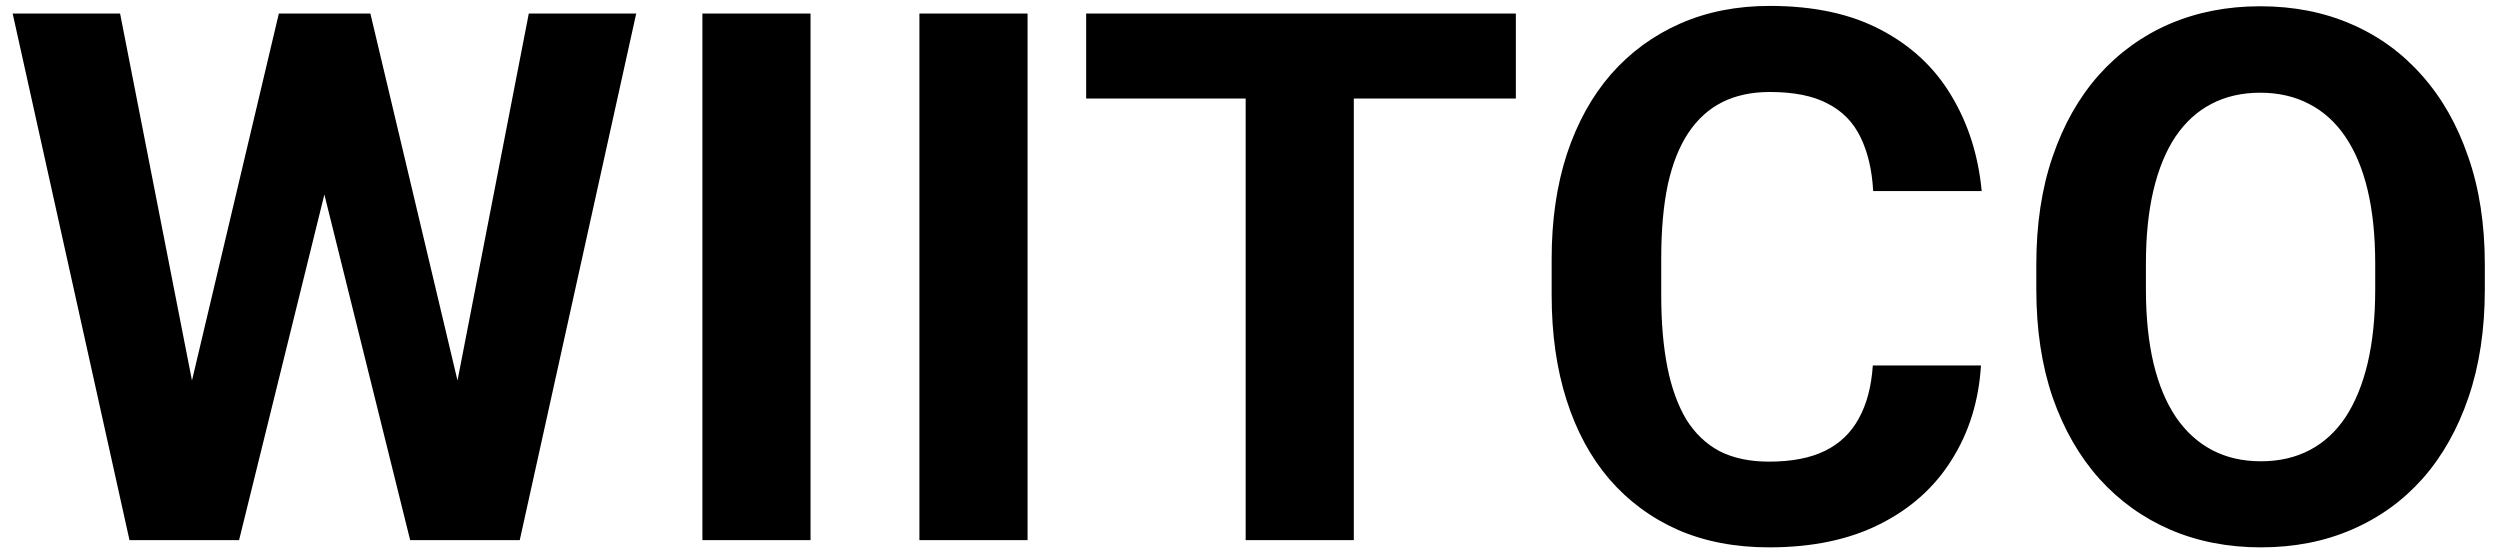 <svg width="162" height="36" viewBox="0 0 162 36" fill="none" xmlns="http://www.w3.org/2000/svg">
<path d="M11.273 29.586L18.07 0.875H21.867L22.734 5.656L15.492 35H11.414L11.273 29.586ZM7.781 0.875L13.406 29.586L12.938 35H8.391L0.82 0.875H7.781ZM28.711 29.469L34.266 0.875H41.227L33.68 35H29.133L28.711 29.469ZM24 0.875L30.844 29.703L30.656 35H26.578L19.289 5.633L20.227 0.875H24ZM52.523 0.875V35H45.516V0.875H52.523ZM66.586 0.875V35H59.578V0.875H66.586ZM87.727 0.875V35H80.719V0.875H87.727ZM98.227 0.875V6.383H70.383V0.875H98.227ZM121.359 23.68H128.367C128.227 25.977 127.594 28.016 126.469 29.797C125.359 31.578 123.805 32.969 121.805 33.969C119.82 34.969 117.43 35.469 114.633 35.469C112.445 35.469 110.484 35.094 108.75 34.344C107.016 33.578 105.531 32.484 104.297 31.062C103.078 29.641 102.148 27.922 101.508 25.906C100.867 23.891 100.547 21.633 100.547 19.133V16.766C100.547 14.266 100.875 12.008 101.531 9.992C102.203 7.961 103.156 6.234 104.391 4.812C105.641 3.391 107.133 2.297 108.867 1.531C110.602 0.766 112.539 0.383 114.68 0.383C117.523 0.383 119.922 0.898 121.875 1.93C123.844 2.961 125.367 4.383 126.445 6.195C127.539 8.008 128.195 10.07 128.414 12.383H121.383C121.305 11.008 121.031 9.844 120.562 8.891C120.094 7.922 119.383 7.195 118.43 6.711C117.492 6.211 116.242 5.961 114.68 5.961C113.508 5.961 112.484 6.18 111.609 6.617C110.734 7.055 110 7.719 109.406 8.609C108.812 9.5 108.367 10.625 108.07 11.984C107.789 13.328 107.648 14.906 107.648 16.719V19.133C107.648 20.898 107.781 22.453 108.047 23.797C108.312 25.125 108.719 26.25 109.266 27.172C109.828 28.078 110.547 28.766 111.422 29.234C112.312 29.688 113.383 29.914 114.633 29.914C116.102 29.914 117.312 29.68 118.266 29.211C119.219 28.742 119.945 28.047 120.445 27.125C120.961 26.203 121.266 25.055 121.359 23.68ZM161.016 17.141V18.758C161.016 21.352 160.664 23.68 159.961 25.742C159.258 27.805 158.266 29.562 156.984 31.016C155.703 32.453 154.172 33.555 152.391 34.32C150.625 35.086 148.664 35.469 146.508 35.469C144.367 35.469 142.406 35.086 140.625 34.32C138.859 33.555 137.328 32.453 136.031 31.016C134.734 29.562 133.727 27.805 133.008 25.742C132.305 23.68 131.953 21.352 131.953 18.758V17.141C131.953 14.531 132.305 12.203 133.008 10.156C133.711 8.094 134.703 6.336 135.984 4.883C137.281 3.43 138.812 2.32 140.578 1.555C142.359 0.789 144.32 0.406 146.461 0.406C148.617 0.406 150.578 0.789 152.344 1.555C154.125 2.32 155.656 3.43 156.938 4.883C158.234 6.336 159.234 8.094 159.938 10.156C160.656 12.203 161.016 14.531 161.016 17.141ZM153.914 18.758V17.094C153.914 15.281 153.75 13.688 153.422 12.312C153.094 10.938 152.609 9.781 151.969 8.844C151.328 7.906 150.547 7.203 149.625 6.734C148.703 6.25 147.648 6.008 146.461 6.008C145.273 6.008 144.219 6.25 143.297 6.734C142.391 7.203 141.617 7.906 140.977 8.844C140.352 9.781 139.875 10.938 139.547 12.312C139.219 13.688 139.055 15.281 139.055 17.094V18.758C139.055 20.555 139.219 22.148 139.547 23.539C139.875 24.914 140.359 26.078 141 27.031C141.641 27.969 142.422 28.68 143.344 29.164C144.266 29.648 145.32 29.891 146.508 29.891C147.695 29.891 148.75 29.648 149.672 29.164C150.594 28.68 151.367 27.969 151.992 27.031C152.617 26.078 153.094 24.914 153.422 23.539C153.75 22.148 153.914 20.555 153.914 18.758Z" fill="black"/>
</svg>

